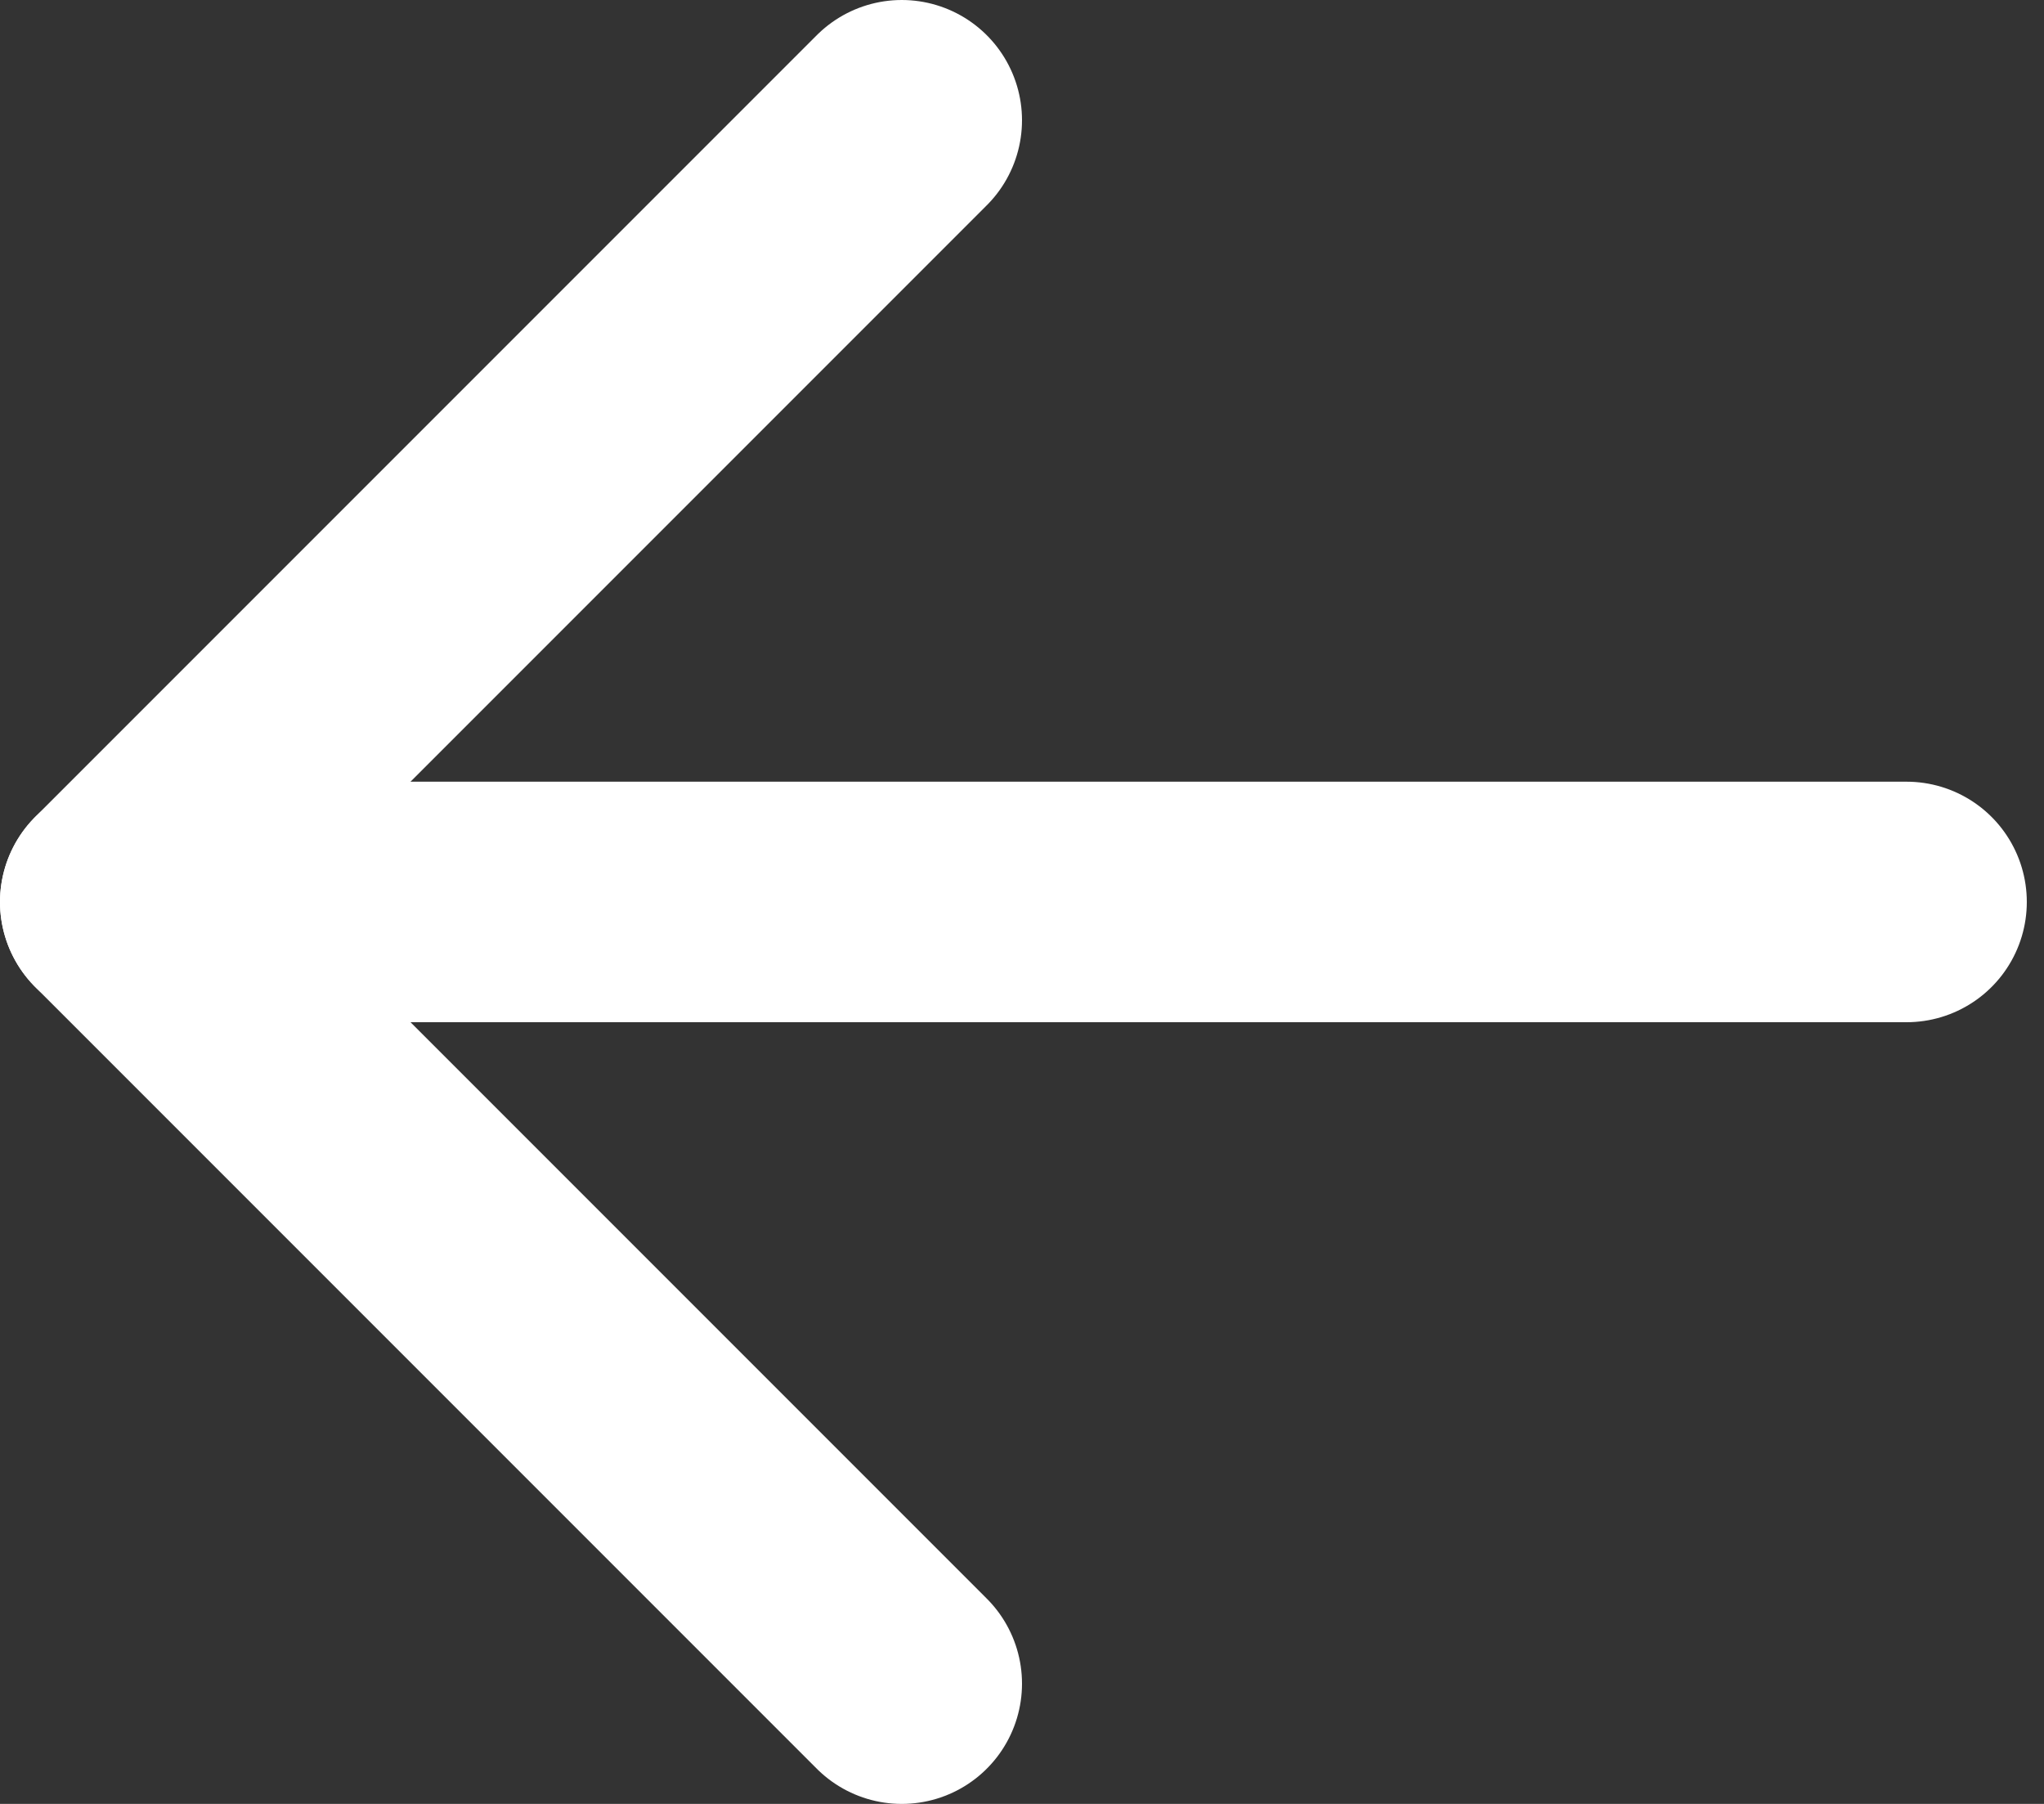 <svg width="17" height="15" viewBox="0 0 17 15" fill="none" xmlns="http://www.w3.org/2000/svg">
<rect x="0" y="0" width="17" height="15" fill="#333333" stroke="none"/>
<path d="M15.857 7.5L1 7.5" stroke="white" stroke-width="2" stroke-linecap="round" stroke-linejoin="round"/>
<path d="M7.5 14L1 7.5L7.5 1" stroke="white" stroke-width="2" stroke-linecap="round" stroke-linejoin="round"/>
</svg>
